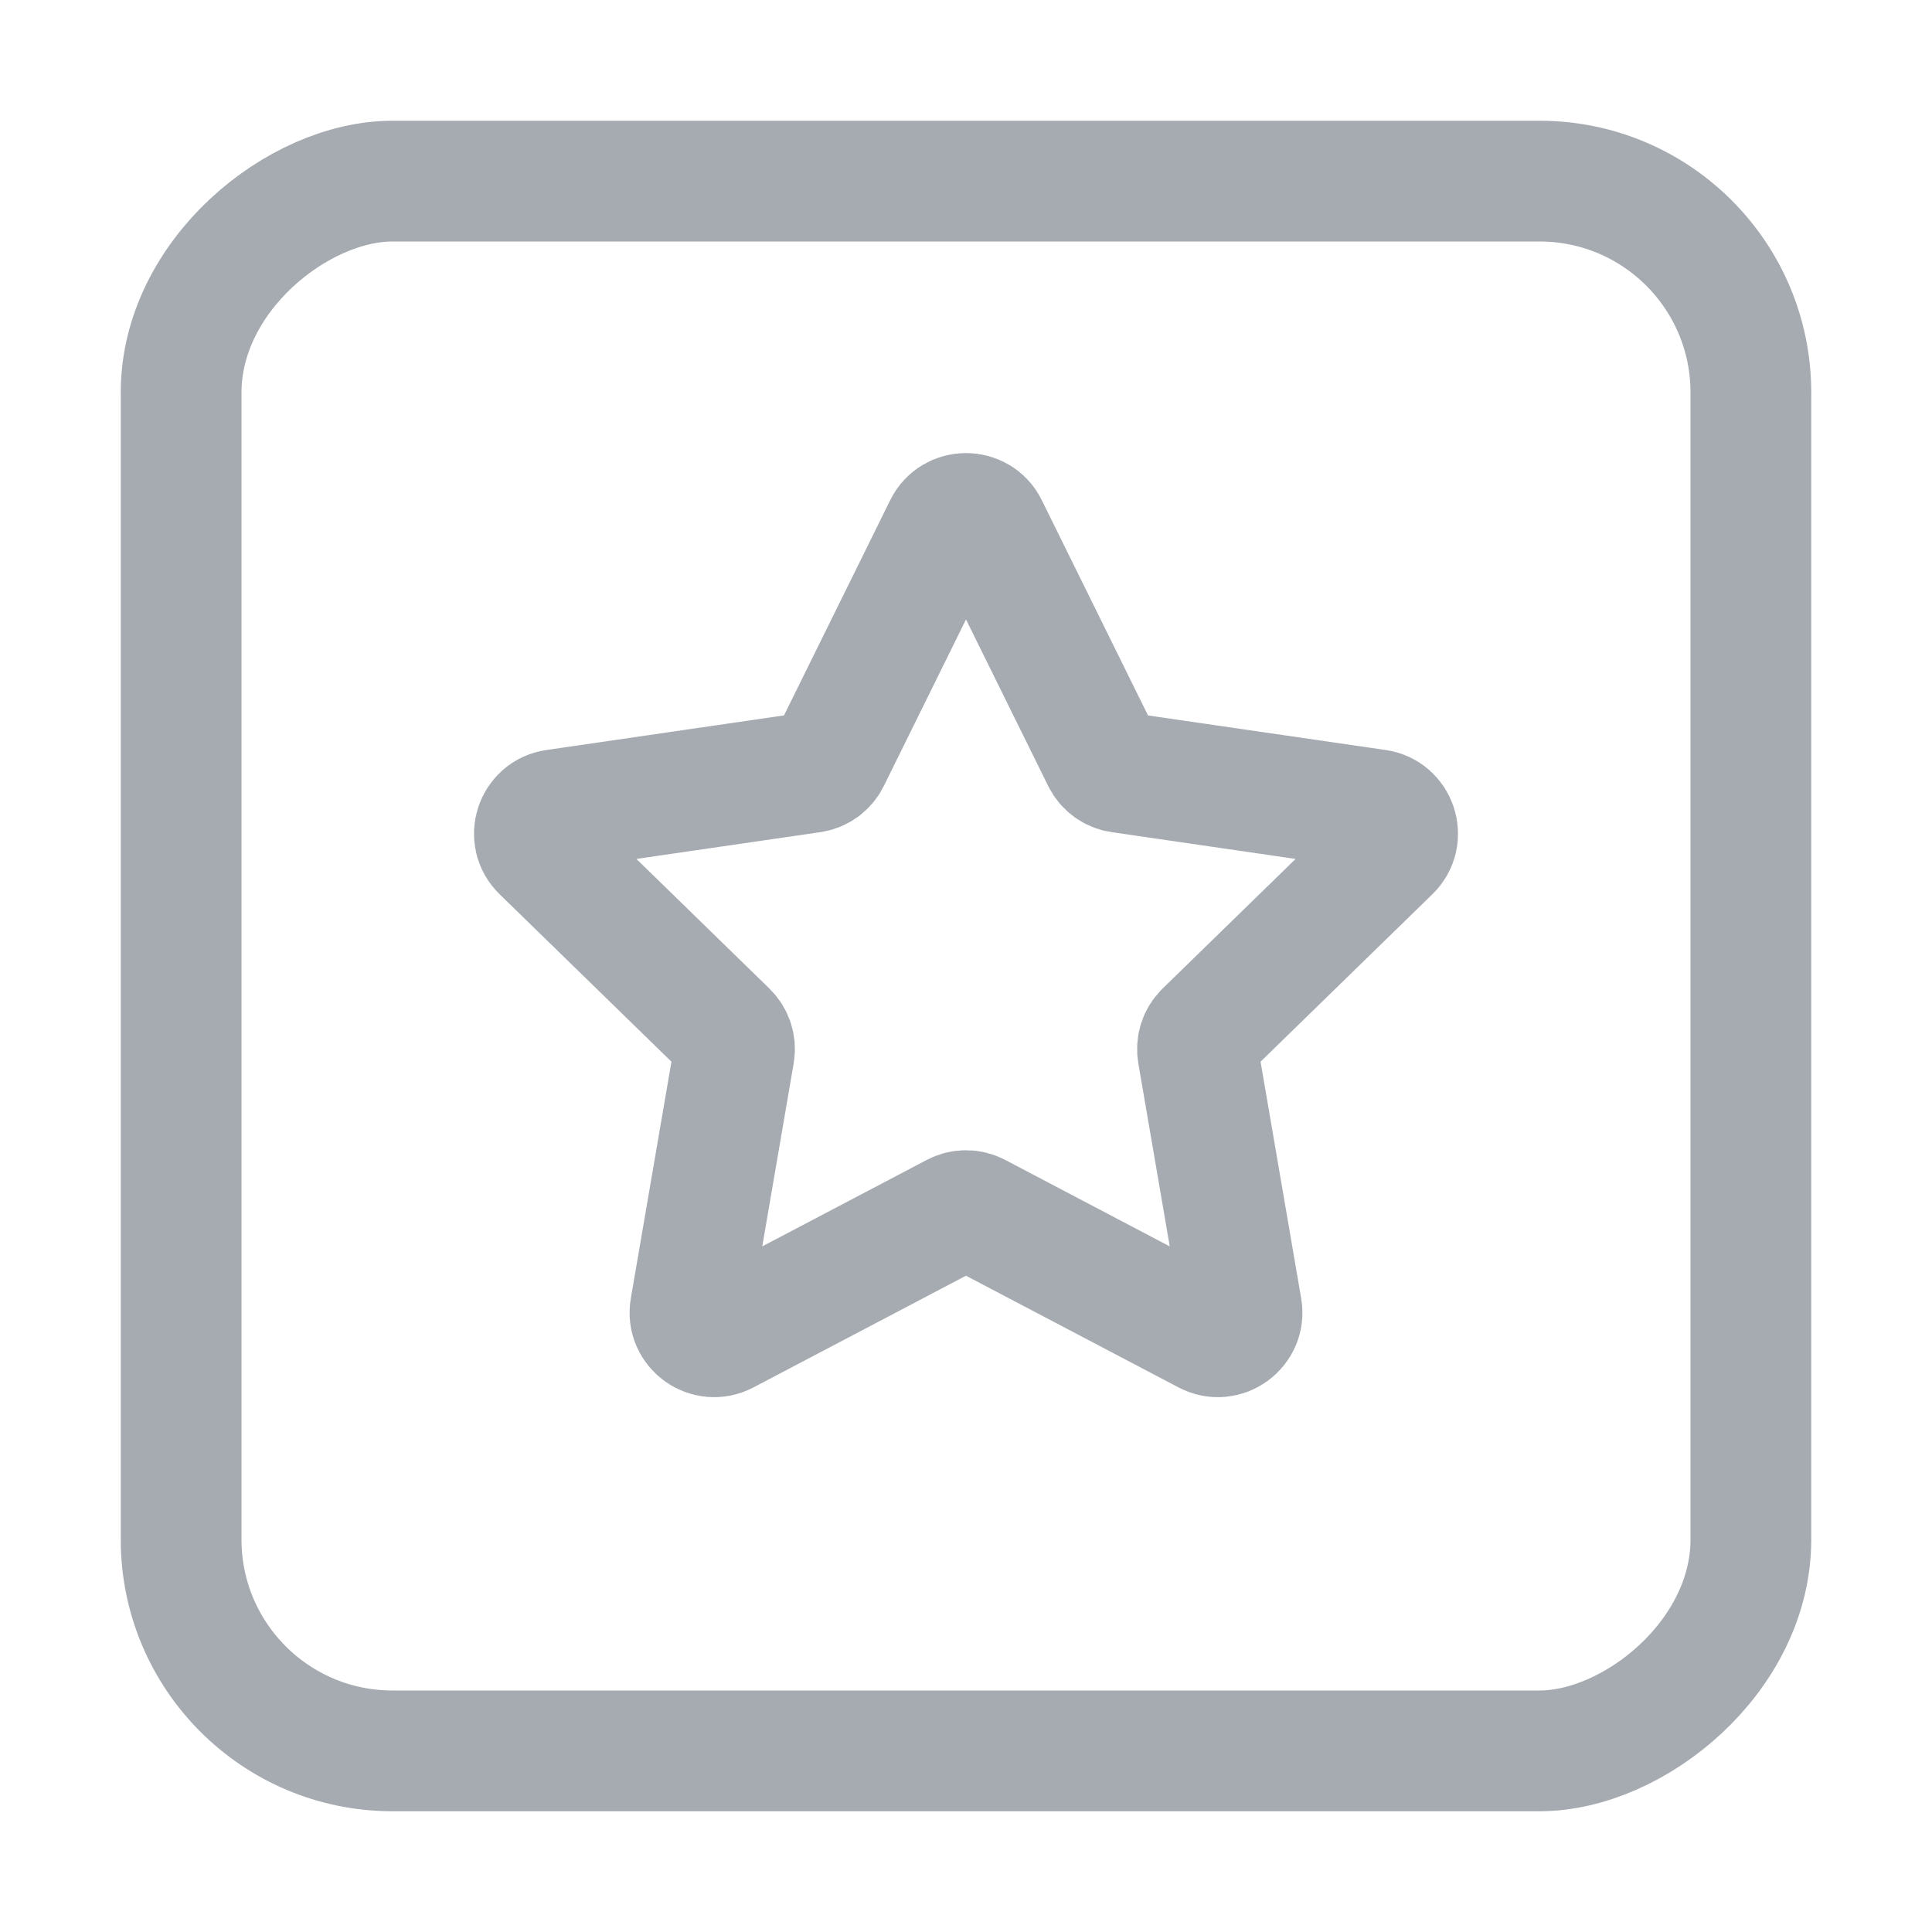 <svg width="16" height="16" viewBox="0 0 16 16" fill="none" xmlns="http://www.w3.org/2000/svg">
    <g id="&#231;&#188;&#150;&#231;&#187;&#132; 9&#229;&#164;&#135;&#228;&#187;&#189; 4" opacity="0.795">
    <rect id="&#231;&#159;&#169;&#229;&#189;&#162;" x="1.5" y="14.5" width="13" height="13" rx="1.75" transform="rotate(-90 1.5 14.5)" stroke="#8F959E" style="stroke:#8F959E;stroke-opacity:1;"/>
    <path id="&#230;&#152;&#159;&#229;&#189;&#162;" fill-rule="evenodd" clip-rule="evenodd" d="M8.093 10.049C8.035 10.018 7.965 10.018 7.907 10.049L6.008 11.047C5.861 11.125 5.689 11 5.717 10.837L6.08 8.722C6.091 8.657 6.07 8.591 6.023 8.545L4.486 7.047C4.367 6.931 4.433 6.729 4.597 6.706L6.72 6.397C6.786 6.388 6.842 6.347 6.871 6.288L7.821 4.363C7.894 4.215 8.106 4.215 8.179 4.363L9.129 6.288C9.158 6.347 9.214 6.388 9.28 6.397L11.403 6.706C11.567 6.729 11.633 6.931 11.514 7.047L9.977 8.545C9.93 8.591 9.909 8.657 9.92 8.722L10.283 10.837C10.311 11 10.139 11.125 9.992 11.047L8.093 10.049Z" stroke="#8F959E" style="stroke:#8F959E;stroke-opacity:1;"/>
    </g>
    </svg>
